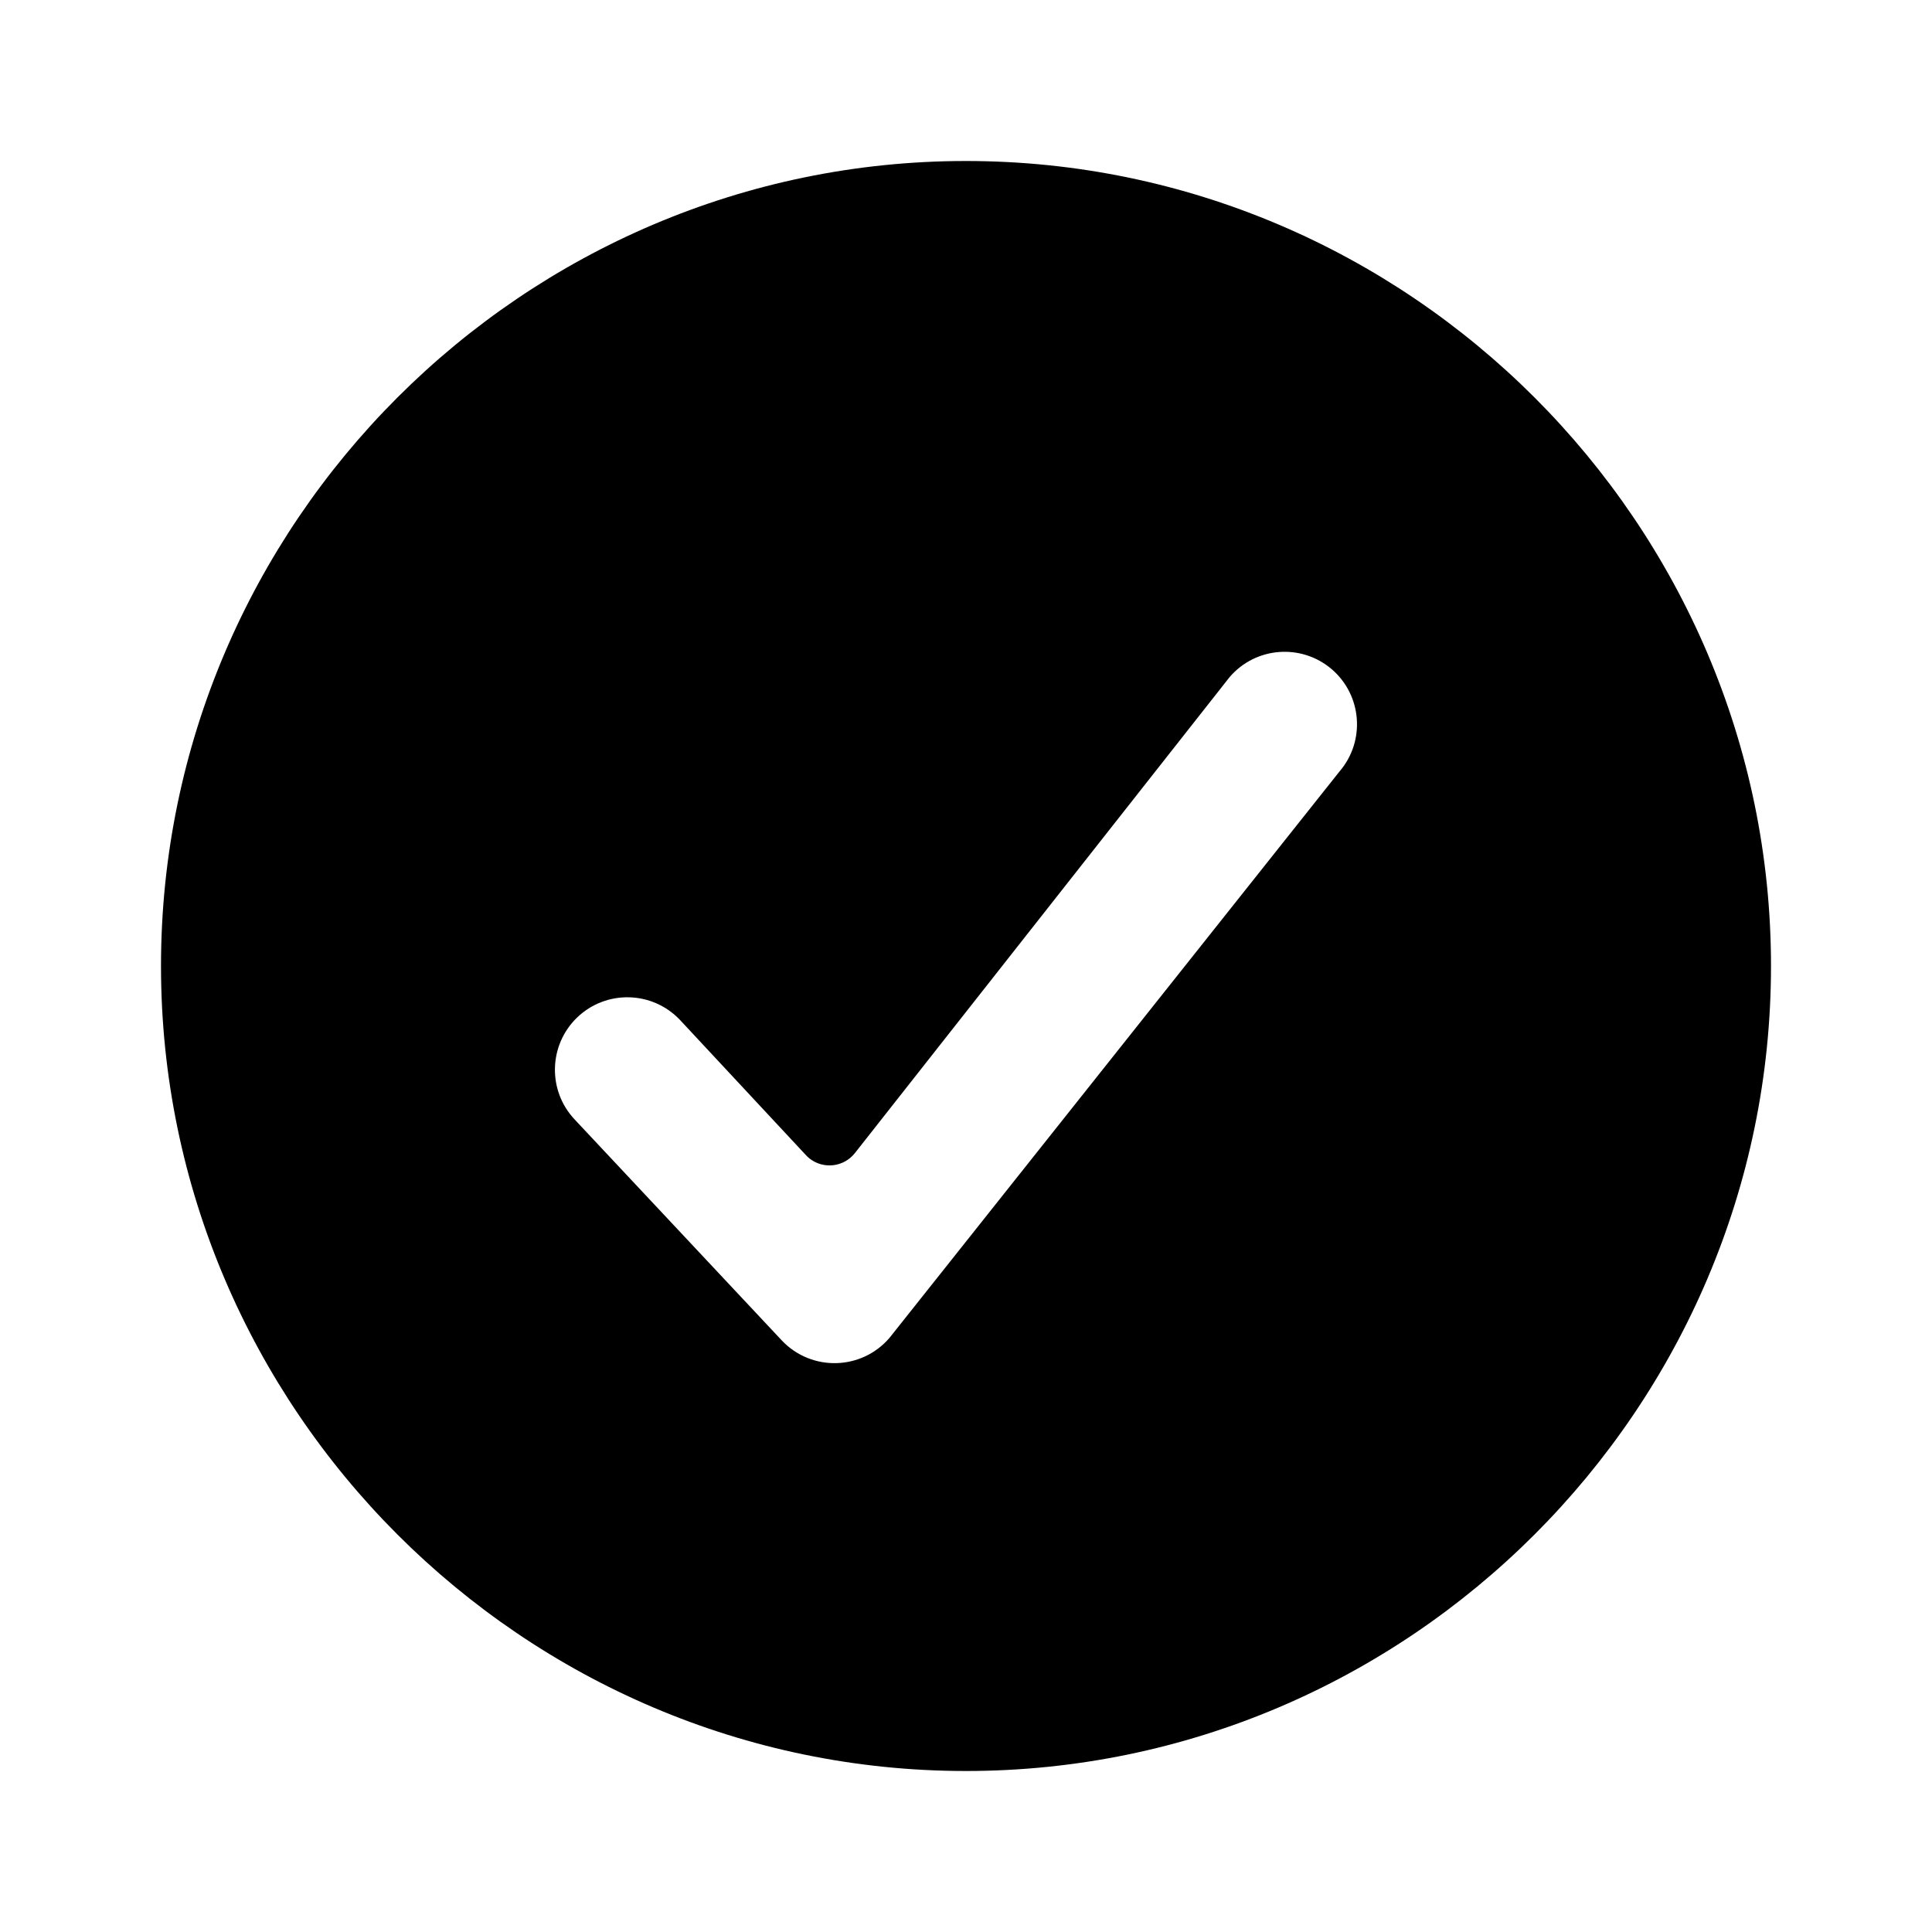 <!--character:2740-->
<svg width="24" height="24" viewBox="0 0 24 24">
  <path d="M8.445 12.668C8.102 12.308 7.532 12.294 7.172 12.637C6.813 12.981 6.799 13.55 7.142 13.91L9.715 16.655C10.083 17.04 10.703 17.024 11.05 16.619L16.641 9.582C16.964 9.205 16.92 8.636 16.543 8.313C16.165 7.99 15.597 8.034 15.274 8.412L10.619 14.325C10.482 14.498 10.231 14.528 10.057 14.392C10.041 14.379 10.026 14.365 10.012 14.35L8.445 12.668ZM2 12C2 6.5 6.5 2 11.999 2C17.5 2 22 6.5 22 12C22 17.5 17.5 22 11.999 22C6.5 22 2 17.5 2 12Z" />
</svg>
